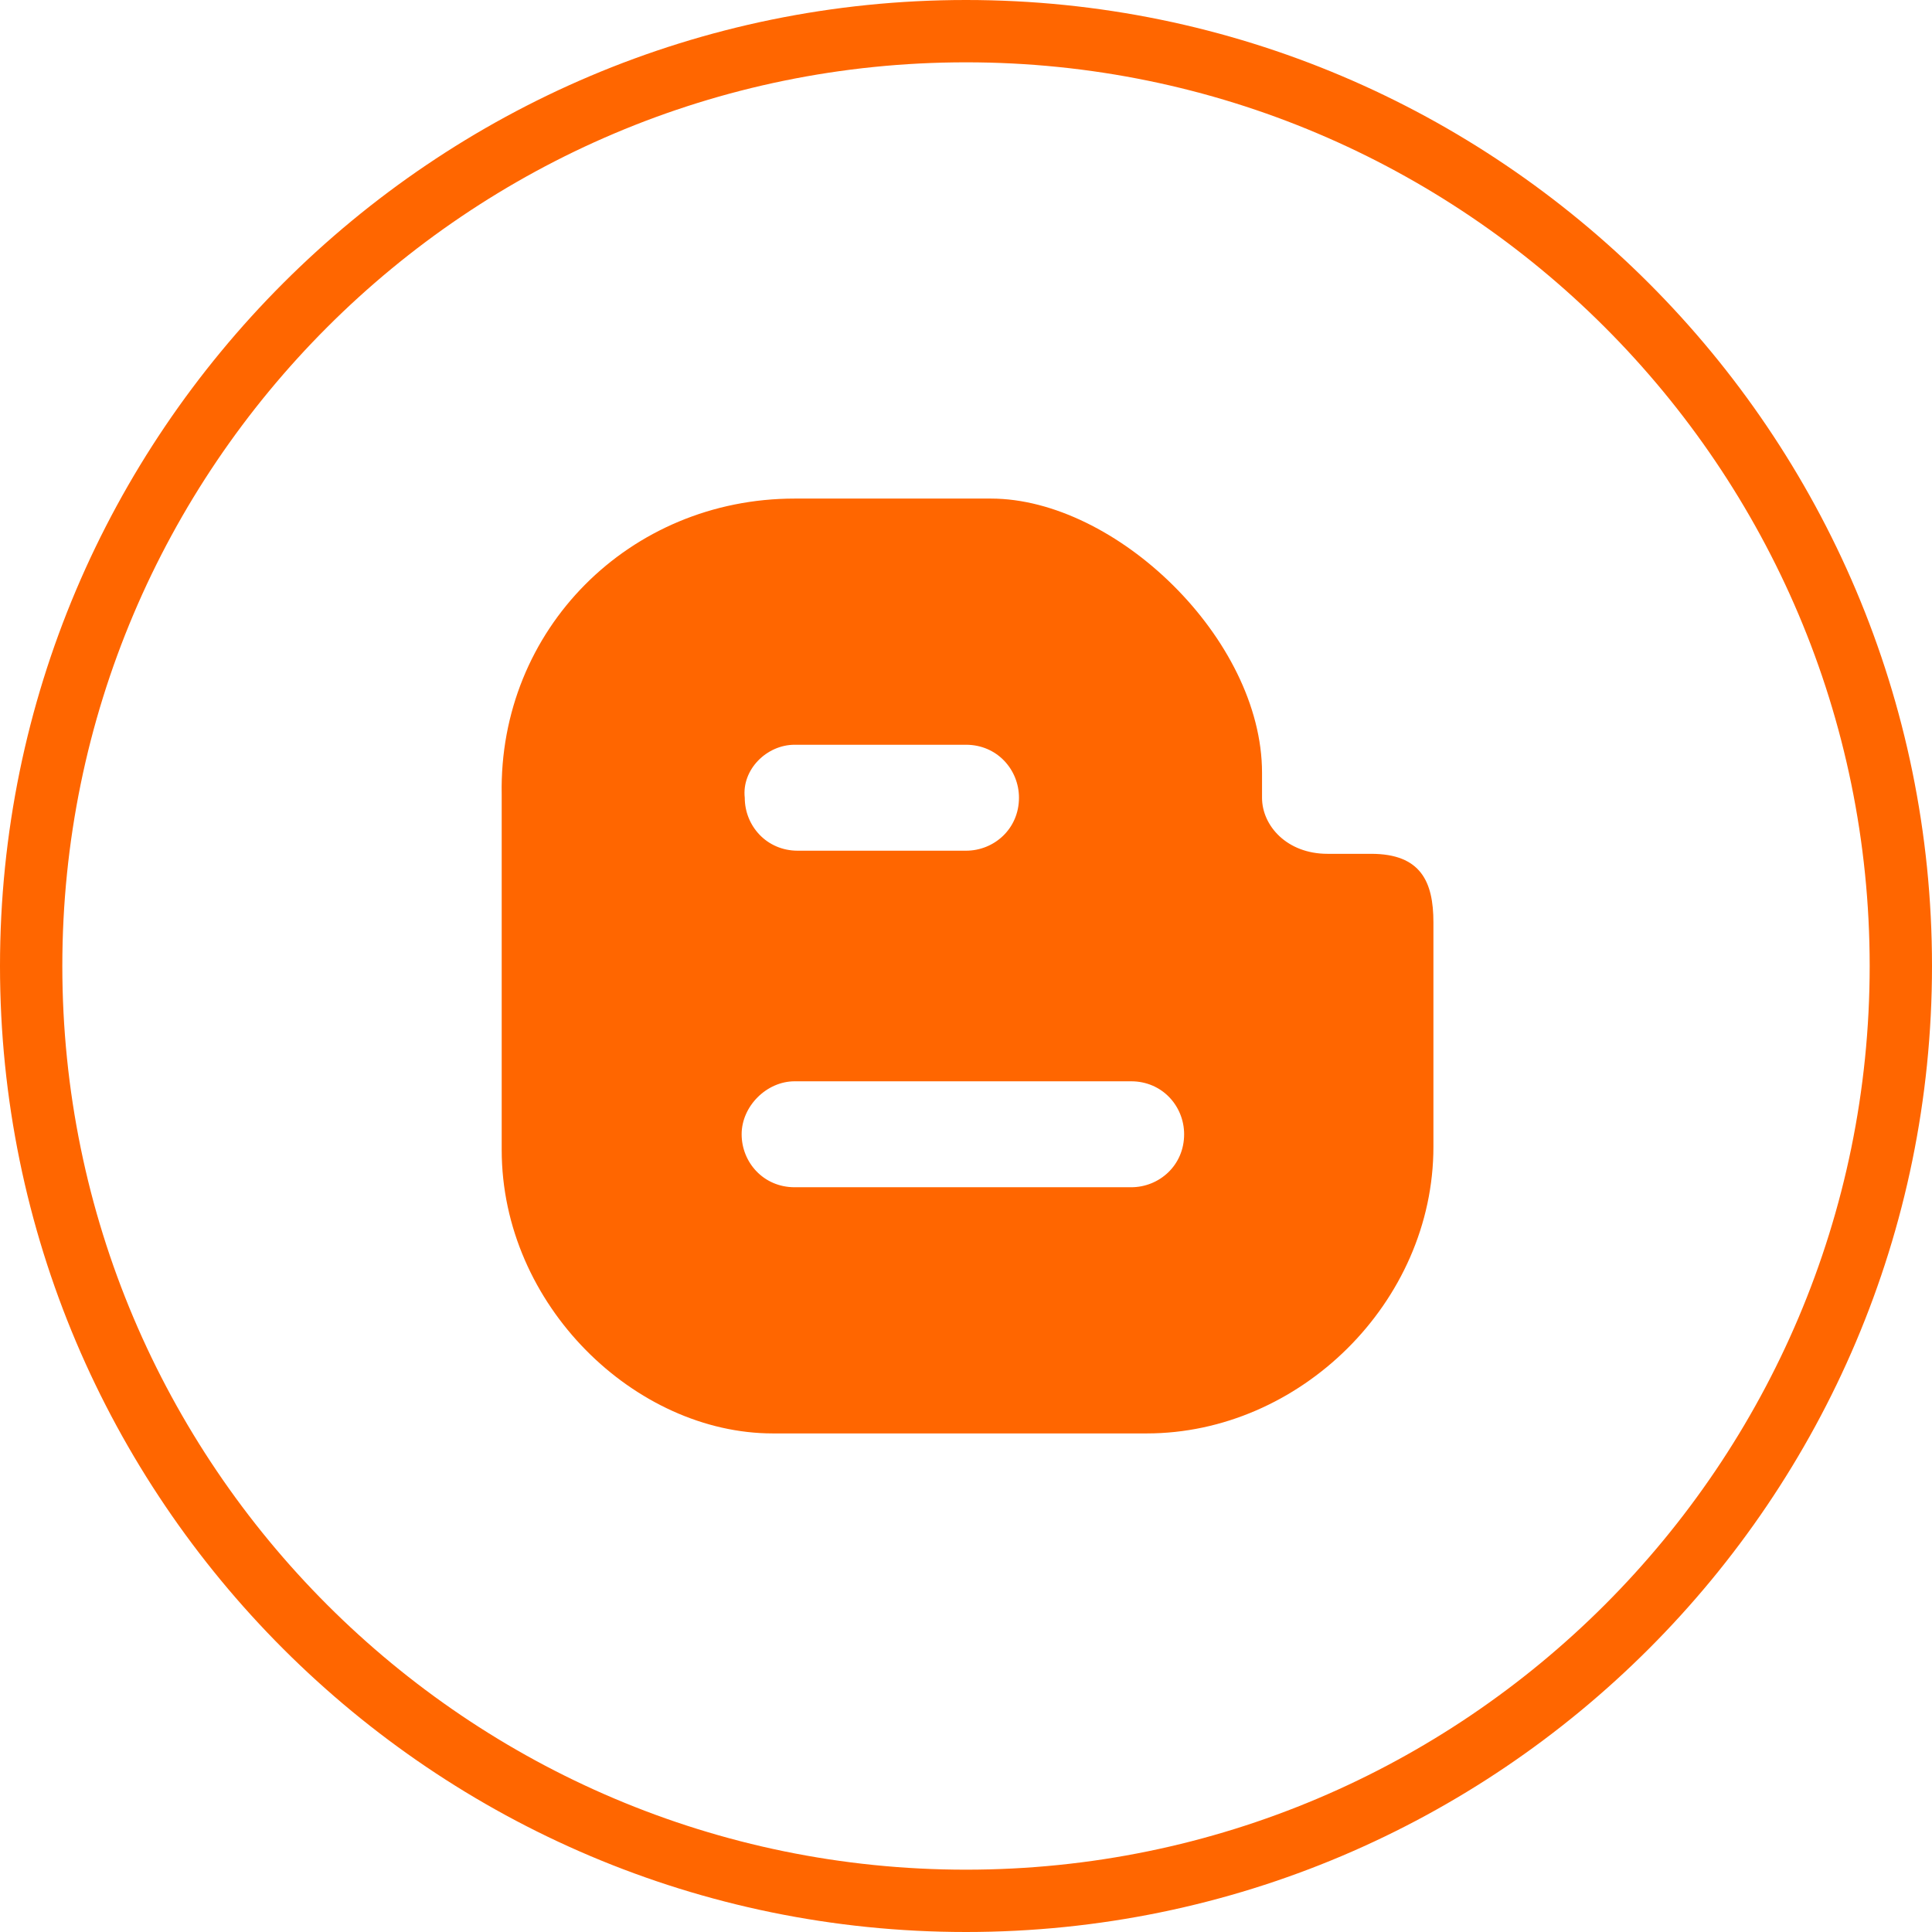 <?xml version="1.0" encoding="utf-8"?>
<!-- Generator: Adobe Illustrator 21.0.2, SVG Export Plug-In . SVG Version: 6.00 Build 0)  -->
<svg version="1.1" id="Layer_1" xmlns="http://www.w3.org/2000/svg" xmlns:xlink="http://www.w3.org/1999/xlink" x="0px" y="0px"
	 viewBox="0 0 62 62" style="enable-background:new 0 0 62 62;" xml:space="preserve">
<style type="text/css">
	.st0{fill:#3D5A98;}
	.st1{fill:#FFFFFF;}
	.st2{fill:#005CFF;}
	.st3{fill:#FF6600;}
	.st4{fill-rule:evenodd;clip-rule:evenodd;fill:#FFFFFF;}
	.st5{fill:#007EE5;}
	.st6{fill:#DC4E41;}
	.st7{fill:#2EDE73;}
	.st8{fill:#405DE6;}
	.st9{fill:#EA4C89;}
	.st10{fill:#0084FF;}
	.st11{fill:#1D66D8;}
	.st12{fill:#0077B5;}
	.st13{fill:#FF4500;}
	.st14{fill:none;}
	.st15{fill:#1DA1F2;}
	.st16{fill:#303D4D;}
	.st17{fill:#BD081C;}
	.st18{fill:#F9EC31;}
	.st19{fill:#00AFF0;}
	.st20{fill:#32B8E8;}
	.st21{fill:#CD201F;}
	.st22{fill:#F29100;}
	.st23{fill:#00749A;}
	.st24{fill:#00AB6C;}
	.st25{fill-rule:evenodd;clip-rule:evenodd;fill:#FF6600;}
	.st26{fill:#FB0A84;}
</style>
<g id="XMLID_178_">
	<g id="XMLID_5701_">
		<path id="XMLID_6702_" class="st3" d="M31,62C13.9,62,0,48.1,0,31S13.9,0,31,0s31,13.9,31,31S48.1,62,31,62z M31,2C15,2,2,15,2,31
			s13,29,29,29s29-13,29-29S47,2,31,2z"/>
	</g>
	<path id="XMLID_5697_" class="st25" d="M25.5,16l6.3,0c4,0,8.7,4.5,8.7,8.8v0.8c0,0.9,0.8,1.8,2.1,1.8H44c1.6,0,2,0.9,2,2.2v7.2
		c0,5-4.3,9.2-9.2,9.2l-12,0c-4.4,0-8.7-4.1-8.7-9.1V25.5C16,20.2,20.2,16,25.5,16L25.5,16z M25.5,23.9H31c1,0,1.7,0.8,1.7,1.7
		c0,1-0.8,1.7-1.7,1.7h-5.4c-1,0-1.7-0.8-1.7-1.7C23.8,24.7,24.6,23.9,25.5,23.9L25.5,23.9z M25.5,34.7h10.8c1,0,1.7,0.8,1.7,1.7
		c0,1-0.8,1.7-1.7,1.7H25.5c-1,0-1.7-0.8-1.7-1.7C23.8,35.5,24.6,34.7,25.5,34.7L25.5,34.7z"/>
</g>
</svg>
